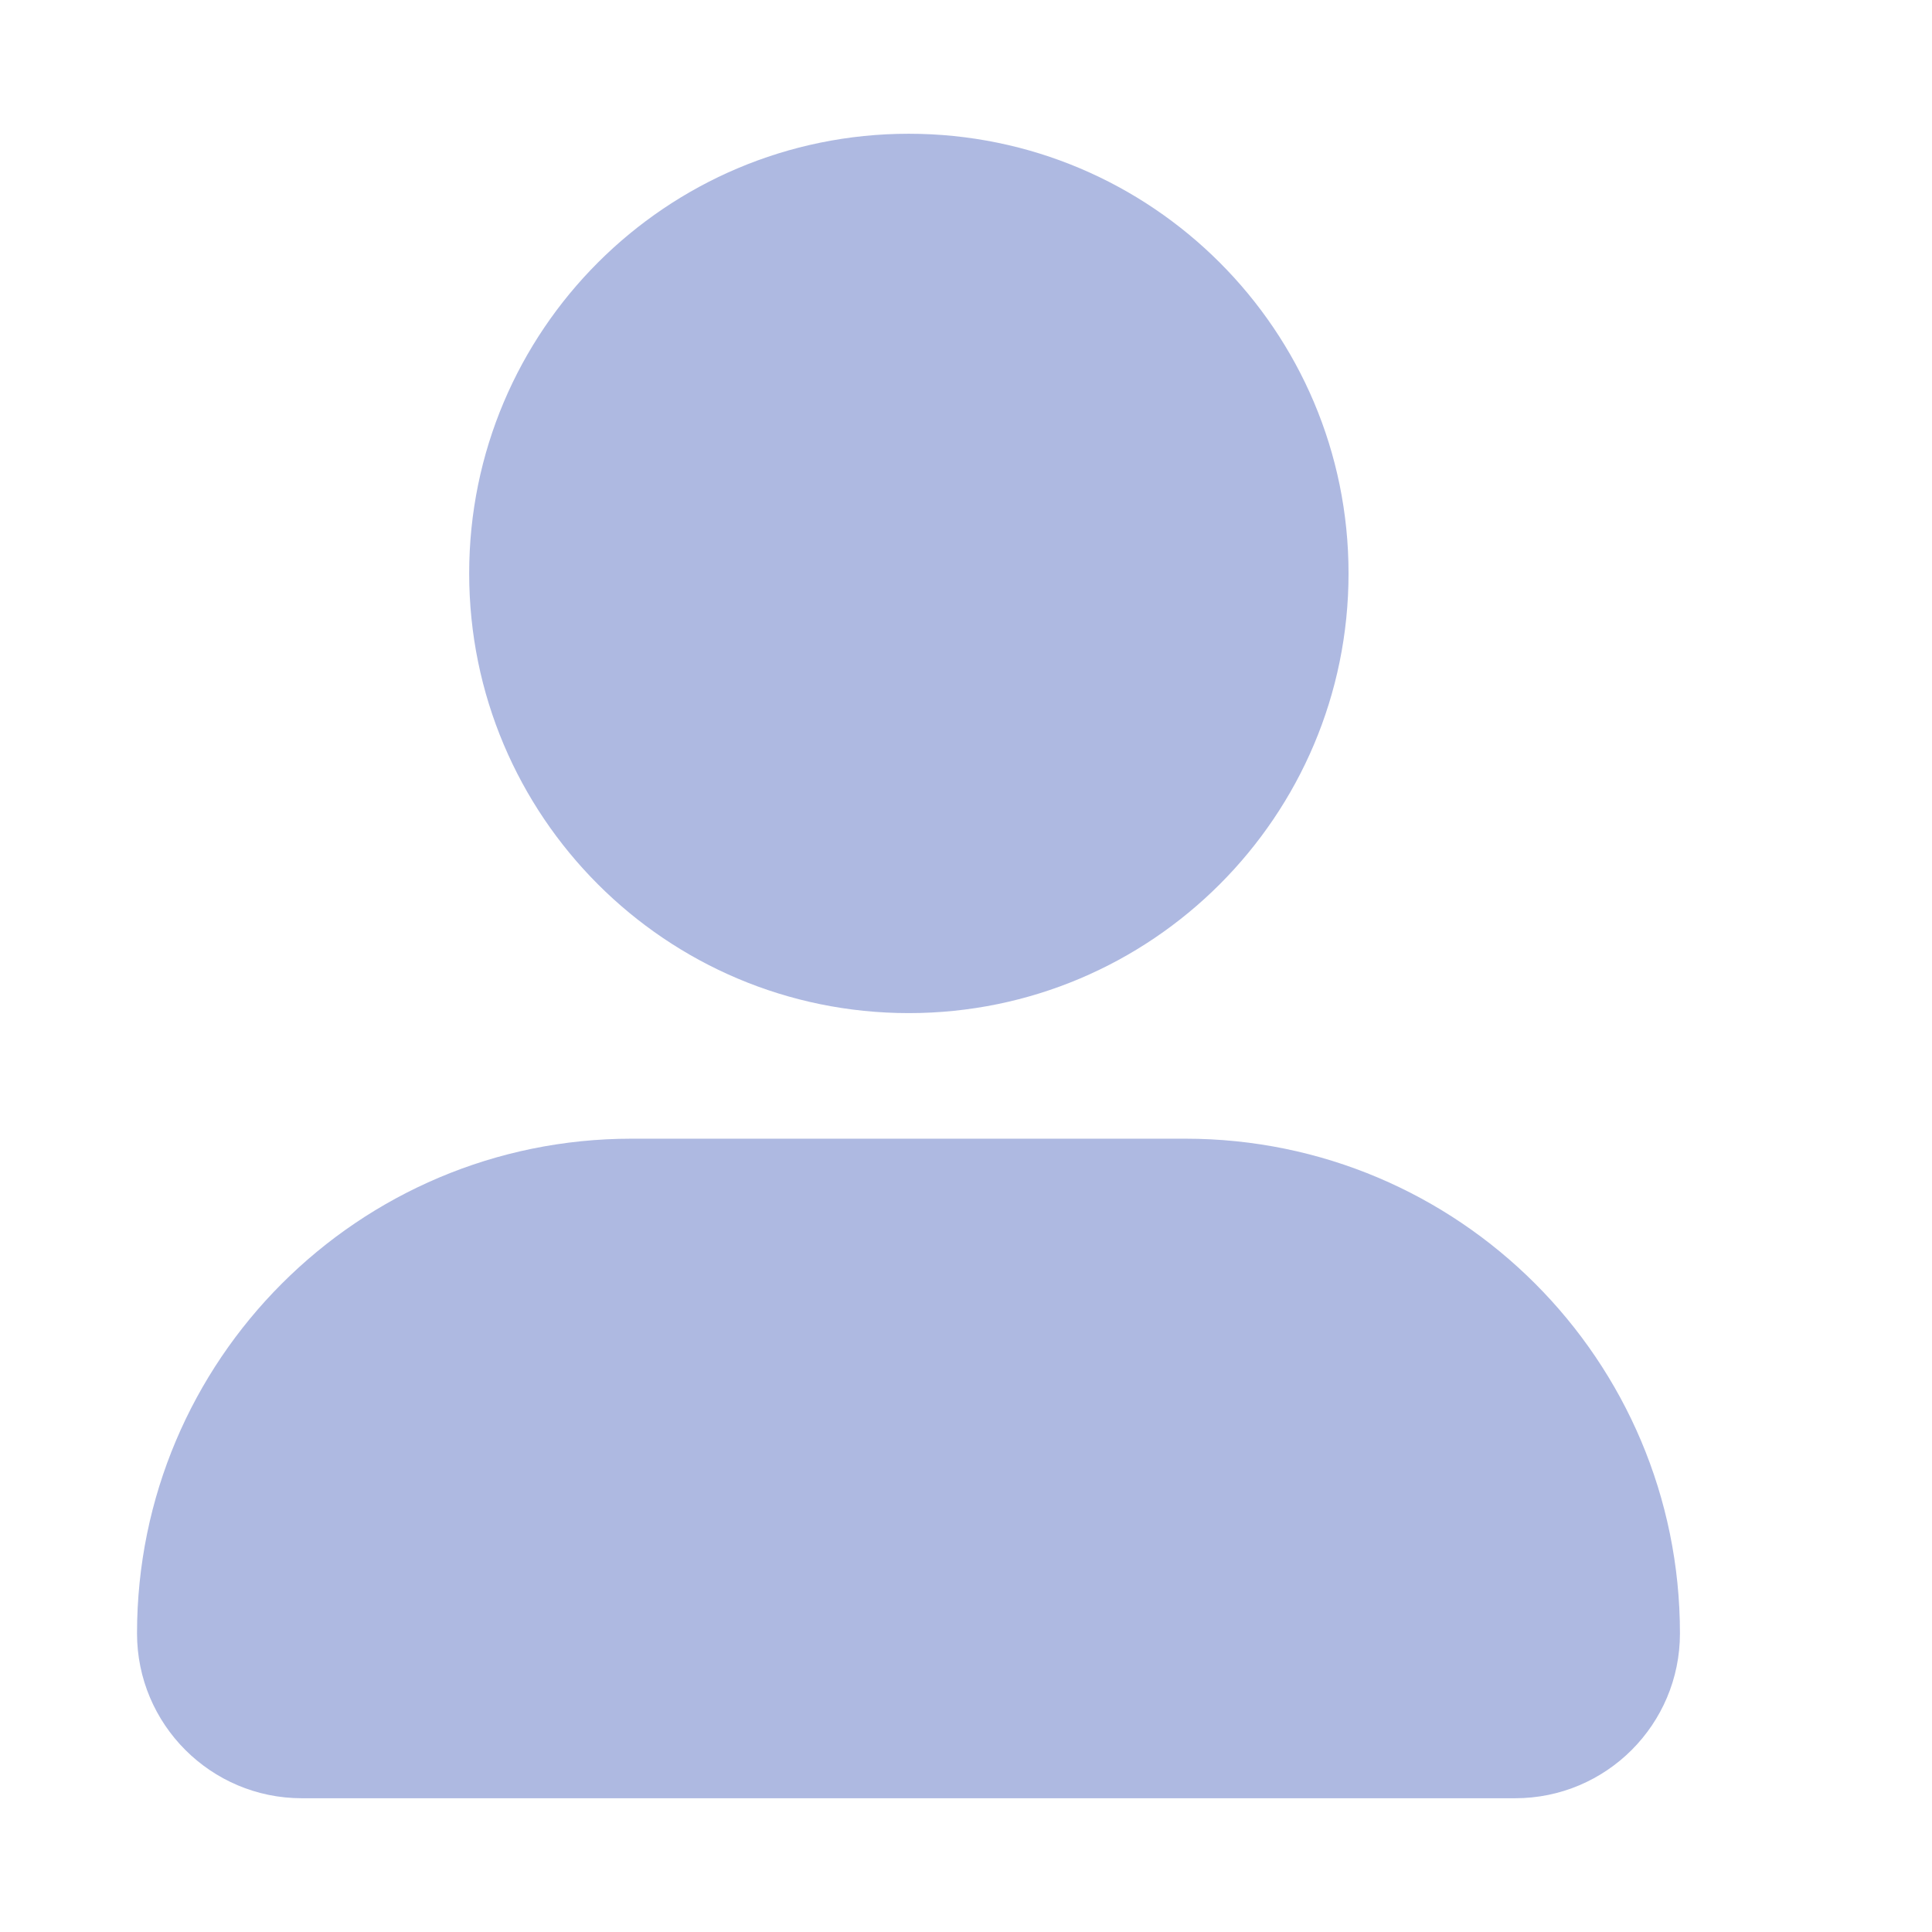 <svg width="13" height="13" viewBox="0 0 13 13" fill="none" xmlns="http://www.w3.org/2000/svg">
<path d="M0.922 10.991C0.922 9.152 2.412 7.662 4.25 7.662H7.976C9.814 7.662 11.304 9.152 11.304 10.991C11.304 11.603 10.808 12.1 10.195 12.1H2.031C1.419 12.1 0.922 11.603 0.922 10.991Z" fill="#AEB9E1"/>
<path d="M6.115 6.817C7.749 6.817 9.074 5.492 9.074 3.858C9.074 2.225 7.749 0.9 6.115 0.9C4.481 0.9 3.157 2.225 3.157 3.858C3.157 5.492 4.481 6.817 6.115 6.817Z" fill="#AEB9E1"/>
</svg>
